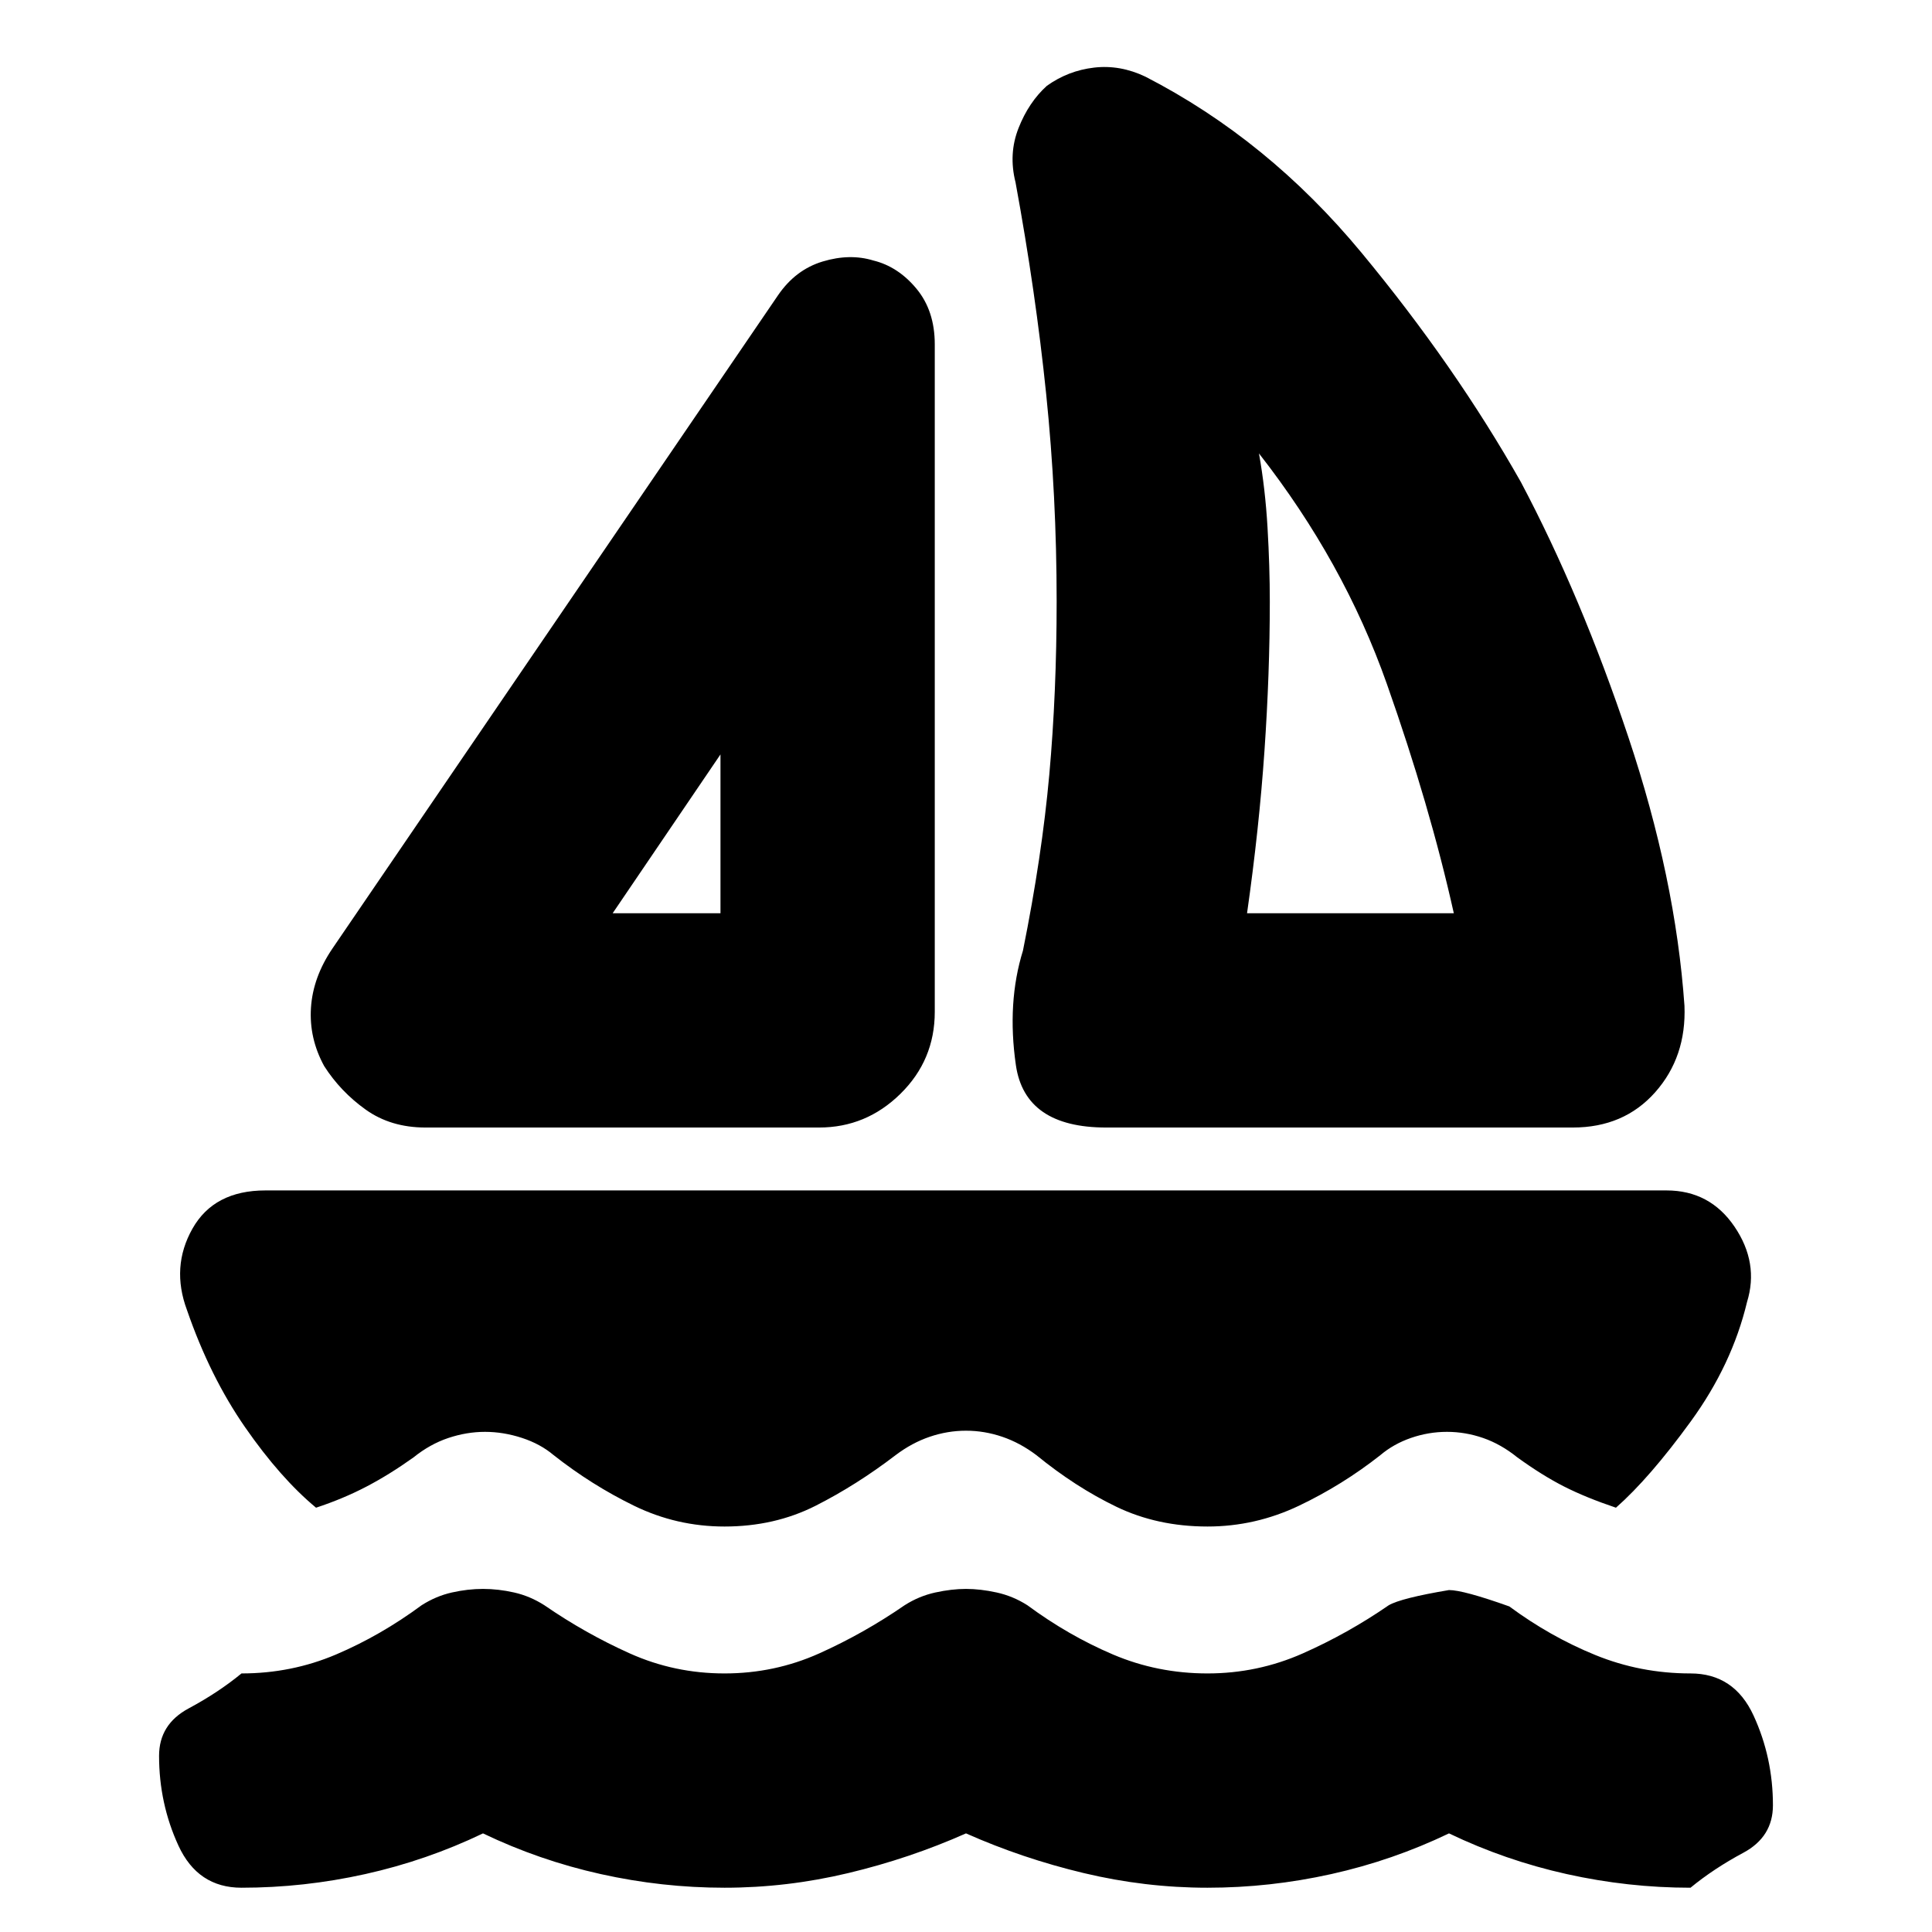 <svg xmlns="http://www.w3.org/2000/svg" height="20" viewBox="0 -960 960 960" width="20"><path d="M165.22-488.74 386.61-813.3q8.69-12.7 22.17-16.76 13.48-4.07 25.18-.5 12.26 3 21.39 13.97 9.13 10.98 9.13 27.68v331.69q0 23.96-17.05 40.72-17.04 16.76-40.43 16.76H211.43q-17.26 0-29.73-8.91-12.48-8.91-20.61-21.61-7.57-13.83-6.57-29.02 1-15.2 10.7-29.46Zm139.21-17.48H358v-78.91l-53.57 78.91Zm245.22 106.48q-40.39 0-44.87-31.04-4.48-31.05 3.52-56.87 9.44-46.83 13.09-87.48 3.65-40.65 3.65-86.09 0-52.26-5.21-103.02-5.22-50.76-15.22-105.15-3.57-14.13 1.5-26.98 5.06-12.85 14.06-20.98 10.57-7.56 23.48-9.06 12.92-1.5 25.48 4.5 60.83 31.26 107.37 87.45 46.54 56.2 79.24 114.03 29.87 56.43 53.35 126.6 23.48 70.18 27.91 133.61 1 25.39-14.54 42.94-15.55 17.54-40.94 17.54H549.65Zm70-106.48h102.74q-11.87-53.3-33.28-113.98-21.41-60.67-63.54-114.5 3.13 17.44 4.26 36.9 1.13 19.45 1.13 36.58 0 35.87-2.66 74.37-2.65 38.5-8.65 80.63Zm-261.65 0Zm261.09 0ZM360-201.48q-23.74 0-44.89-10.3-21.15-10.31-40.02-25.18-6.57-5.56-15.76-8.56-9.2-3-18.33-3-9.13 0-18.26 3.06-9.13 3.07-17.26 9.63-12 8.57-23.5 14.57t-24.94 10.43q-17.69-14.69-35.19-39.89-17.5-25.19-28.94-58.32-8-21.44 2.72-40.44 10.72-19 36.28-19h696.18q21.56 0 33.78 18 12.22 18 6.22 37.44-7.44 31.13-27.94 59.32-20.5 28.2-37.19 42.89-14.87-5-25.72-10.5t-23.28-14.5q-8.13-6.56-16.98-9.63-8.85-3.06-17.98-3.06t-17.83 3q-8.69 3-15.26 8.56-18.87 14.87-40.52 25.18-21.65 10.3-45.39 10.3-24.87 0-45.24-9.8-20.37-9.81-39.8-25.68-8.13-6.13-16.98-9.13-8.85-3-17.98-3t-17.98 3q-8.85 3-16.98 9.13-19.43 14.87-39.8 25.18-20.37 10.3-45.24 10.3ZM480-49q-28 12.44-58.5 19.72Q391-22 360-22t-61.5-6.78Q268-35.56 240-49q-28 13.44-58.5 20.22Q151-22 120-22q-21.7 0-31.33-20.91-9.63-20.92-9.63-44.61 0-15.7 14.72-23.59Q108.48-119 120-128.48q24.87 0 47.02-9.43 22.15-9.44 42.46-24.44 7.13-4.56 15.04-6.35 7.91-1.78 15.48-1.78t15.48 1.78q7.91 1.79 15.04 6.35 20.31 14 42.46 23.94 22.15 9.93 47.02 9.93 24.87 0 47.02-9.93 22.15-9.94 42.46-23.94 7.13-4.56 15.26-6.35 8.13-1.78 15.26-1.78 7.13 0 15.26 1.78 8.13 1.79 15.26 6.35 20.31 15 42.46 24.44 22.15 9.43 47.02 9.43 24.87 0 47.3-9.93 22.44-9.94 42.74-23.94 6.13-3.56 29.96-7.56 7.13 0 29.96 8.13 20.3 15 42.74 24.15 22.43 9.15 47.3 9.15 21.7 0 31.33 20.92 9.63 20.91 9.63 44.6 0 15.7-14.72 23.59Q851.52-31.48 840-22q-31 0-61.5-6.78T720-49q-28 13.44-58.5 20.22Q631-22 600-22t-61.5-7.28Q508-36.56 480-49Z"/></svg>